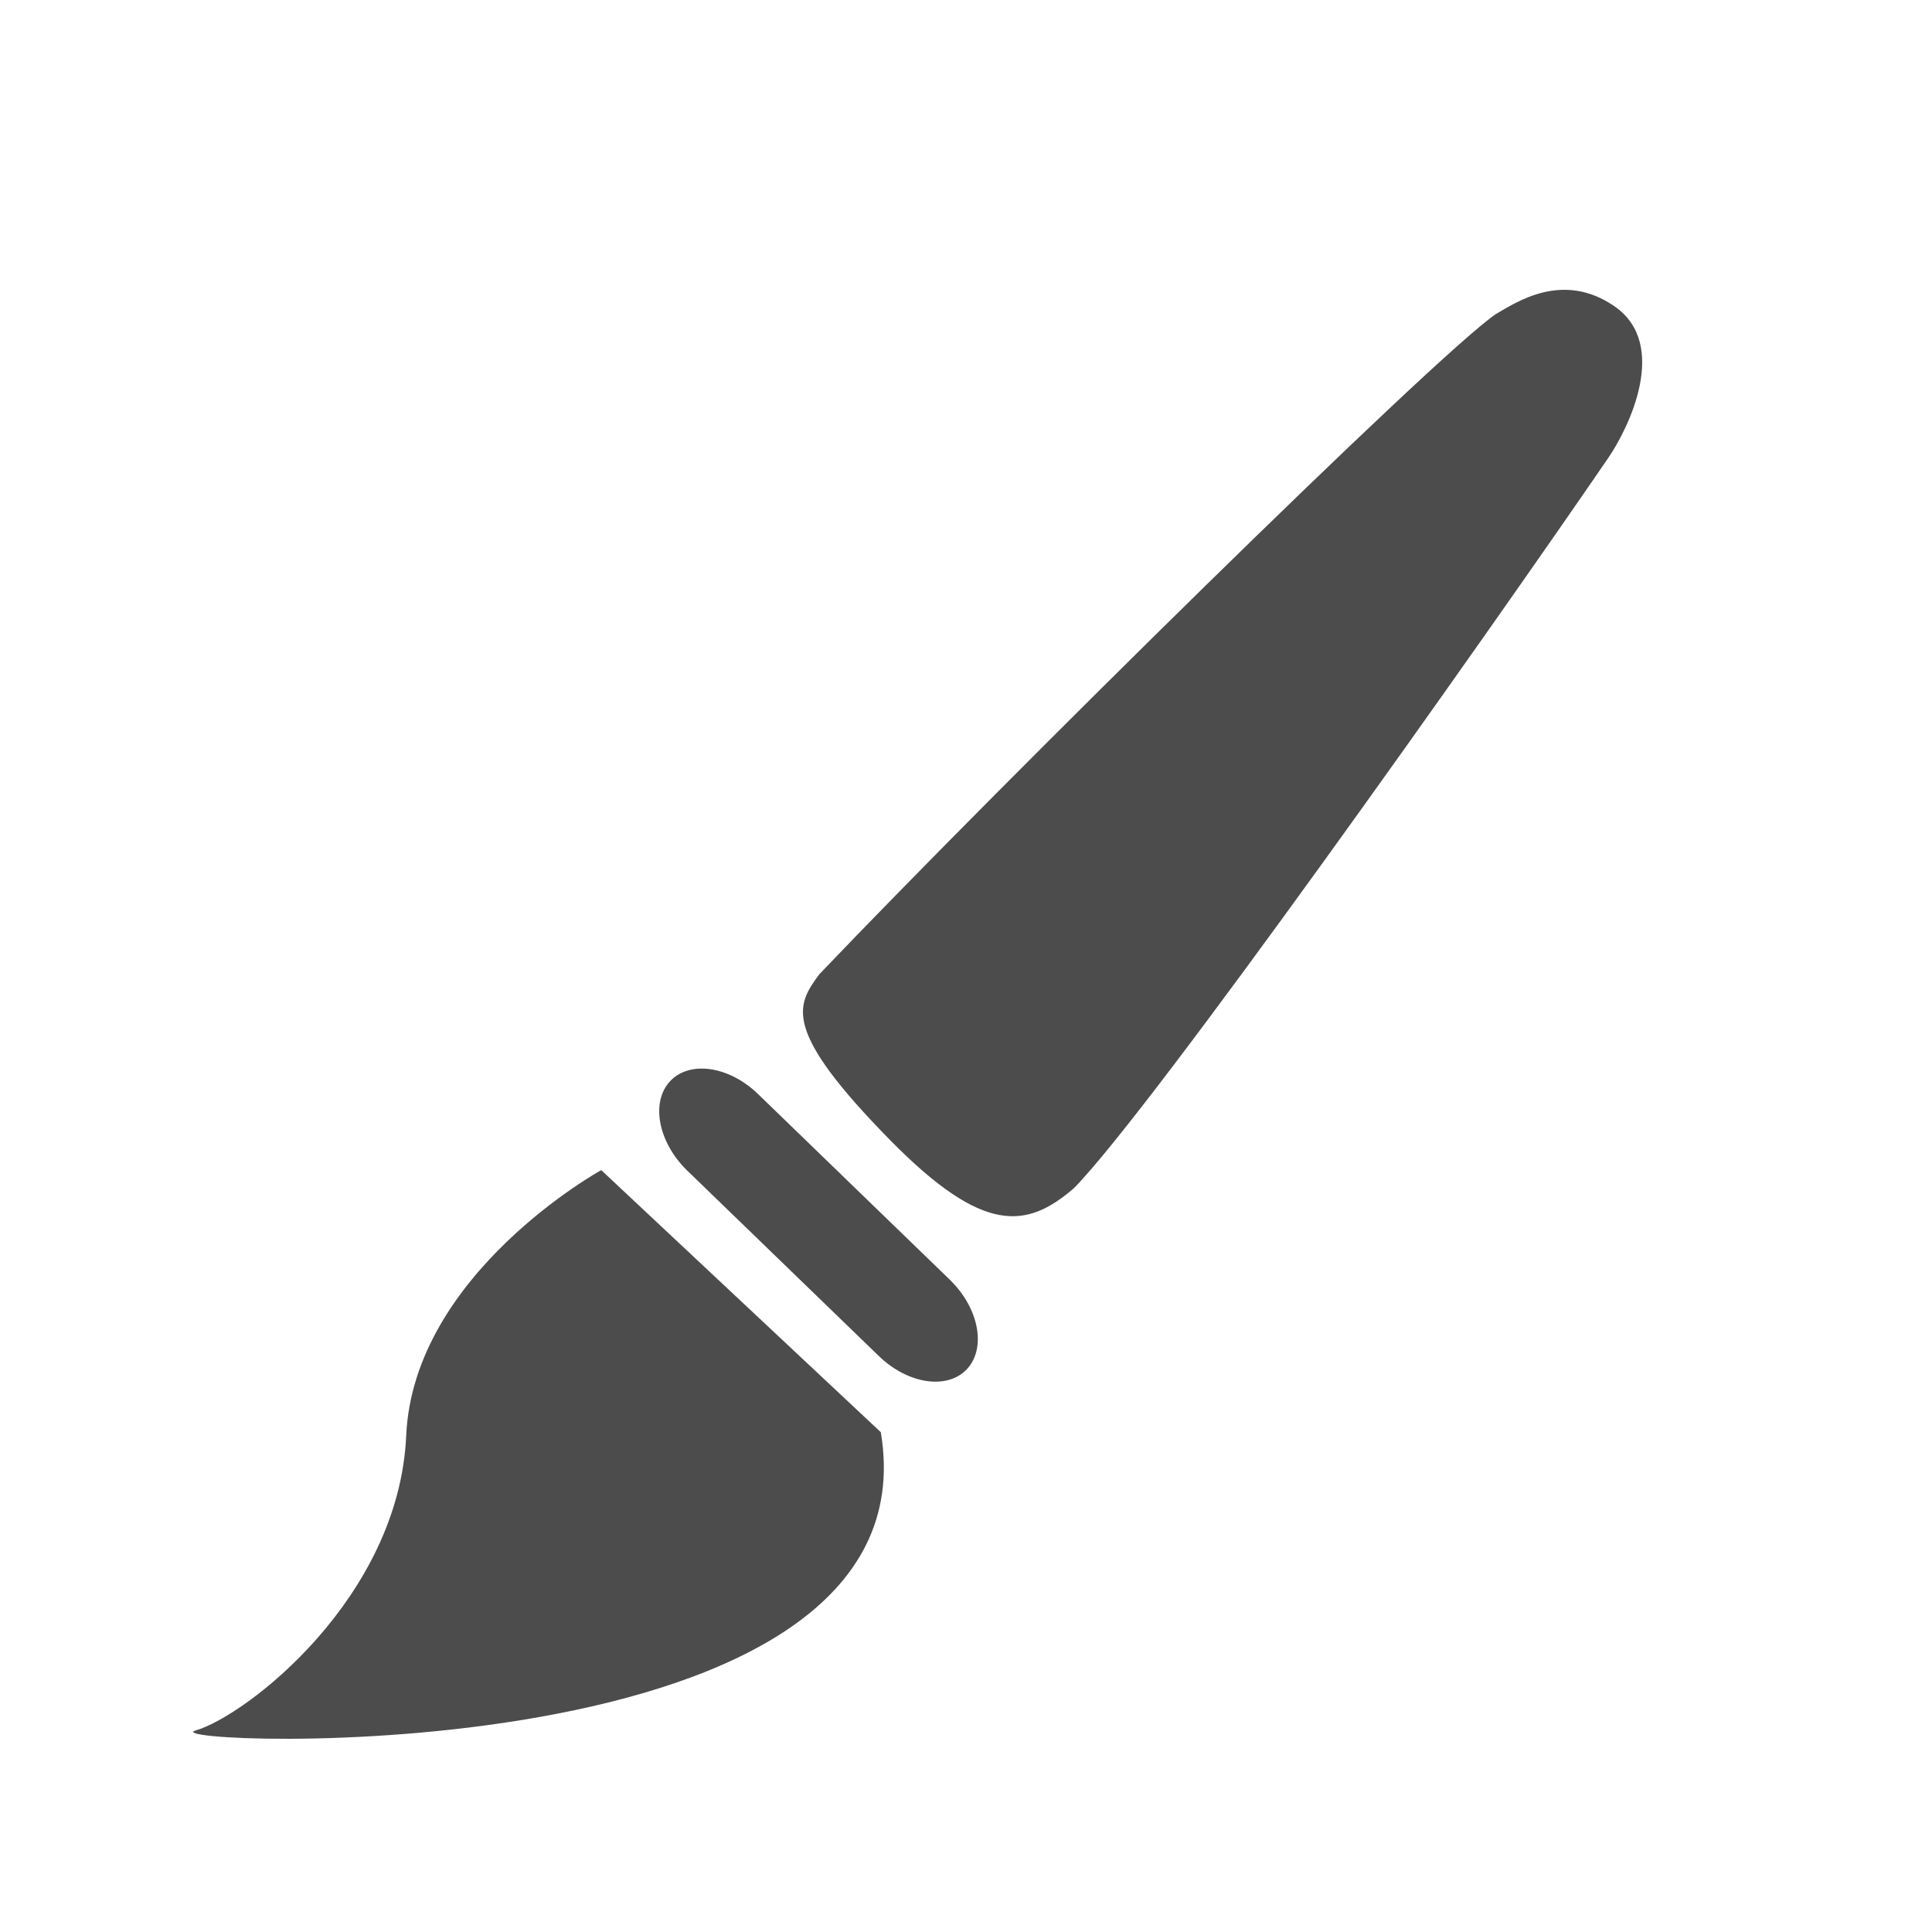 <?xml version="1.0" encoding="UTF-8"?>
<svg width="20px" height="20px" viewBox="0 0 20 20" version="1.1" xmlns="http://www.w3.org/2000/svg" xmlns:xlink="http://www.w3.org/1999/xlink">
    <title>icon/toolbar/brush/normal</title>
    <g id="icon/toolbar/brush/normal" stroke="none" stroke-width="1" fill="none" fill-rule="evenodd">
        <g id="箭头">
            <rect id="矩形" fill-opacity="0.1" fill="#FFFFFF" opacity="0" x="0" y="0" width="20" height="20" rx="4"></rect>
            <path d="M6.224,12.113 C6.224,12.113 4.28,13.183 4.205,14.862 C4.13,16.54 2.551,17.761 2.024,17.914 C1.498,18.066 9.72,18.412 9.118,14.826 L6.224,12.113 L6.224,12.113 Z M9.837,13.252 C10.137,13.547 10.212,13.96 10.007,14.176 C9.801,14.391 9.391,14.326 9.092,14.032 L7.109,12.113 C6.81,11.818 6.734,11.404 6.94,11.189 C7.146,10.974 7.556,11.038 7.855,11.333 L9.837,13.252 L9.837,13.252 Z M16.712,3.17 C16.174,2.8 15.692,3.132 15.484,3.252 C14.862,3.675 10.414,8.06 8.482,10.085 C8.245,10.406 8.085,10.655 9.222,11.81 C10.183,12.784 10.63,12.72 11.117,12.3 C11.927,11.478 15.375,6.6 16.649,4.74 C16.858,4.435 17.287,3.566 16.712,3.17 Z" id="形状" fill-opacity="0.7" fill="#000000" fill-rule="nonzero"></path>
        </g>
    </g>
</svg>